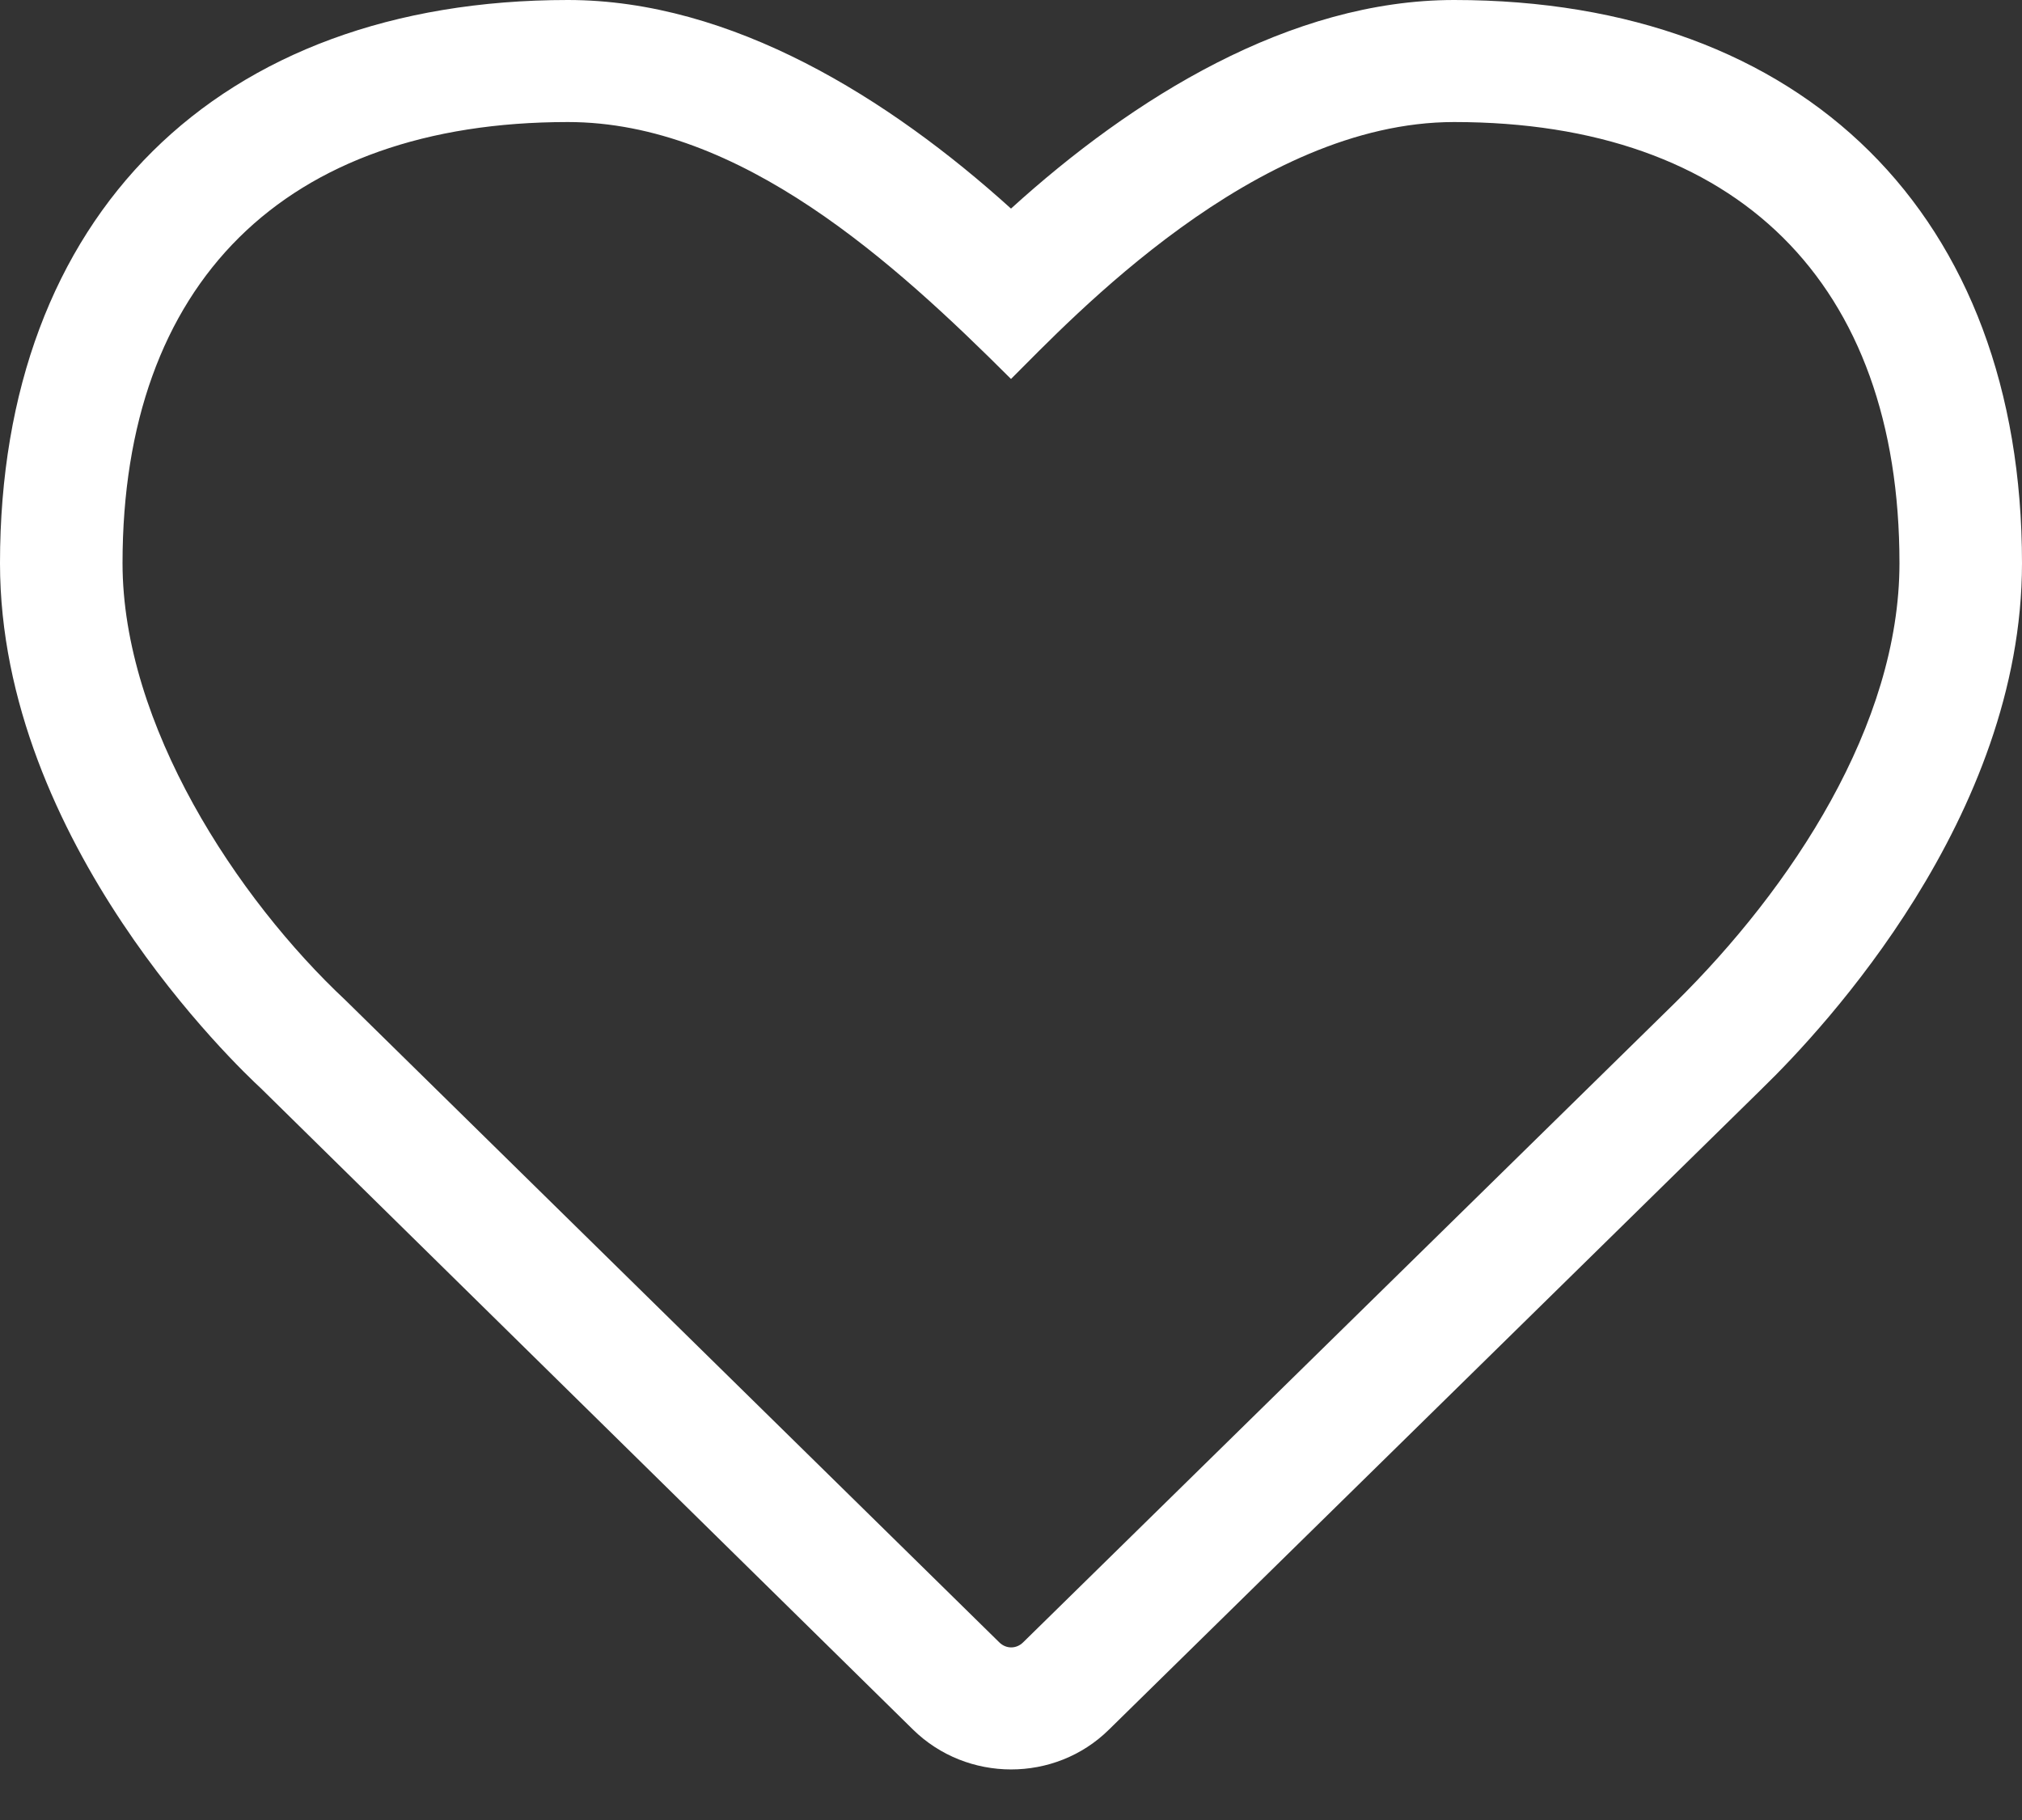 <svg width="20" height="18" viewBox="0 0 20 18" fill="none" xmlns="http://www.w3.org/2000/svg">
<rect x="0" y="0" width="20" height="18" fill="#333333" stroke="none"/>
<path d="M14.383 0C12.761 0 11.204 0.969 10 2.063C8.795 0.973 7.239 0 5.617 0C2.152 0 0 2.134 0 5.57C0 8.33 2.364 10.563 2.58 10.763L9.03 17.105C9.564 17.63 10.436 17.633 10.97 17.105L17.417 10.778L17.436 10.759C18.038 10.174 20 8.078 20 5.57C20 2.134 17.849 0 14.383 0ZM16.568 9.918L10.121 16.242C10.053 16.31 9.951 16.31 9.883 16.242L3.42 9.895C2.341 8.885 1.212 7.165 1.212 5.57C1.212 2.798 2.818 1.207 5.617 1.207C7.326 1.207 8.852 2.602 10 3.748C10.598 3.153 12.413 1.207 14.383 1.207C17.182 1.207 18.788 2.798 18.788 5.57C18.788 7.169 17.72 8.783 16.568 9.918Z" fill="white"/>
</svg>
